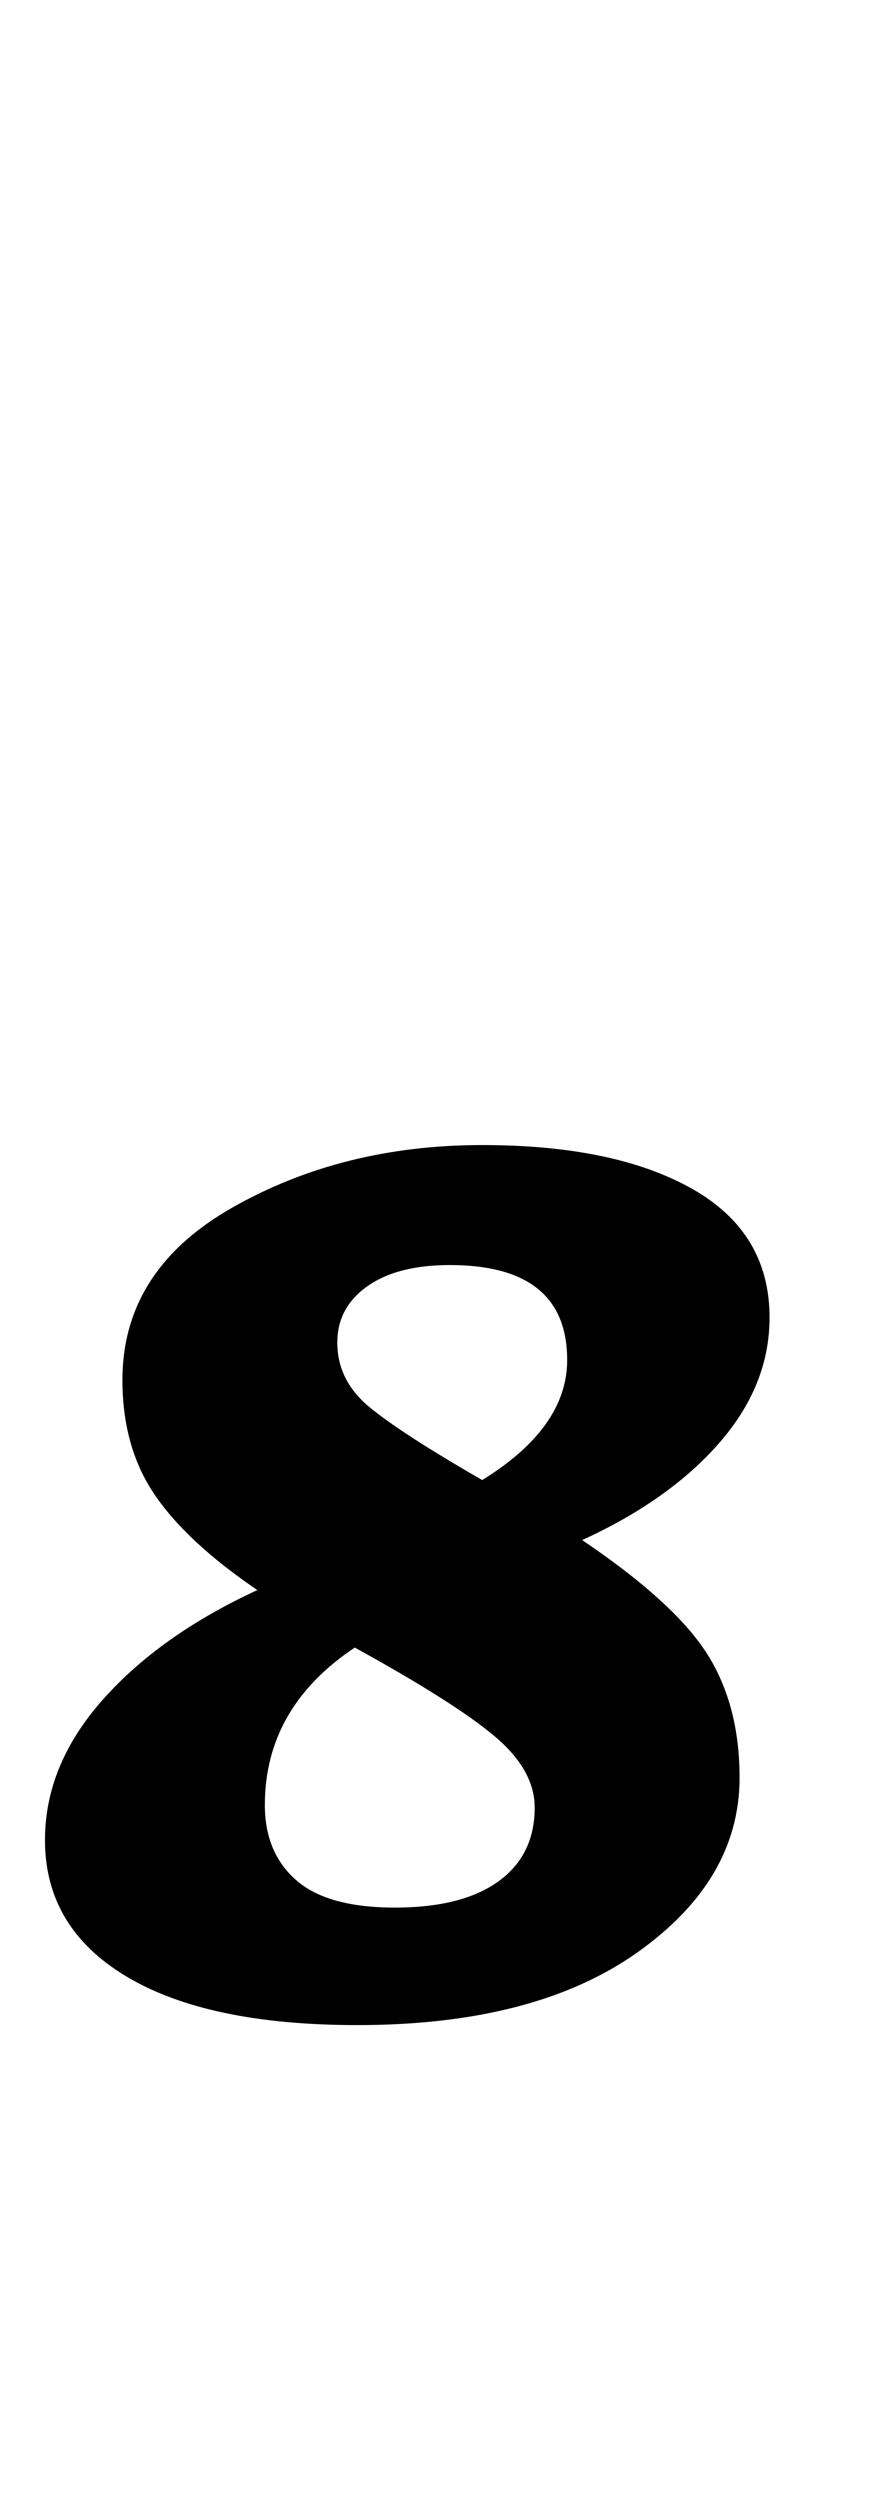 <?xml version="1.0" standalone="no"?>
<!DOCTYPE svg PUBLIC "-//W3C//DTD SVG 1.1//EN" "http://www.w3.org/Graphics/SVG/1.1/DTD/svg11.dtd" >
<svg xmlns="http://www.w3.org/2000/svg" xmlns:xlink="http://www.w3.org/1999/xlink" version="1.1" viewBox="-10 0 349 1000">
  <g transform="matrix(1 0 0 -1 0 800)">
   <path fill="currentColor"
d="M8 0zM40.5 9.5q-32.5 19.5 -32.5 54.5q0 30 23 56t62 44q-28 19 -41 38t-13 46q0 44 44 69t100 25q53 0 84 -17.5t31 -51.5q0 -27 -20 -50t-55 -39q37 -25 50 -45.5t13 -49.5q0 -41 -41 -70t-112 -29q-60 0 -92.5 19.5zM217 256q0 38 -47 38q-21 0 -33 -8.5t-12 -22.5
q0 -15 12.5 -25.5t45.5 -29.5q34 21 34 48zM189.5 47.5q14.5 10.5 14.5 29.5q0 15 -16 28.5t-56 35.5q-36 -24 -36 -63q0 -19 12.5 -30t39.5 -11t41.5 10.5z" />
  </g>

</svg>
